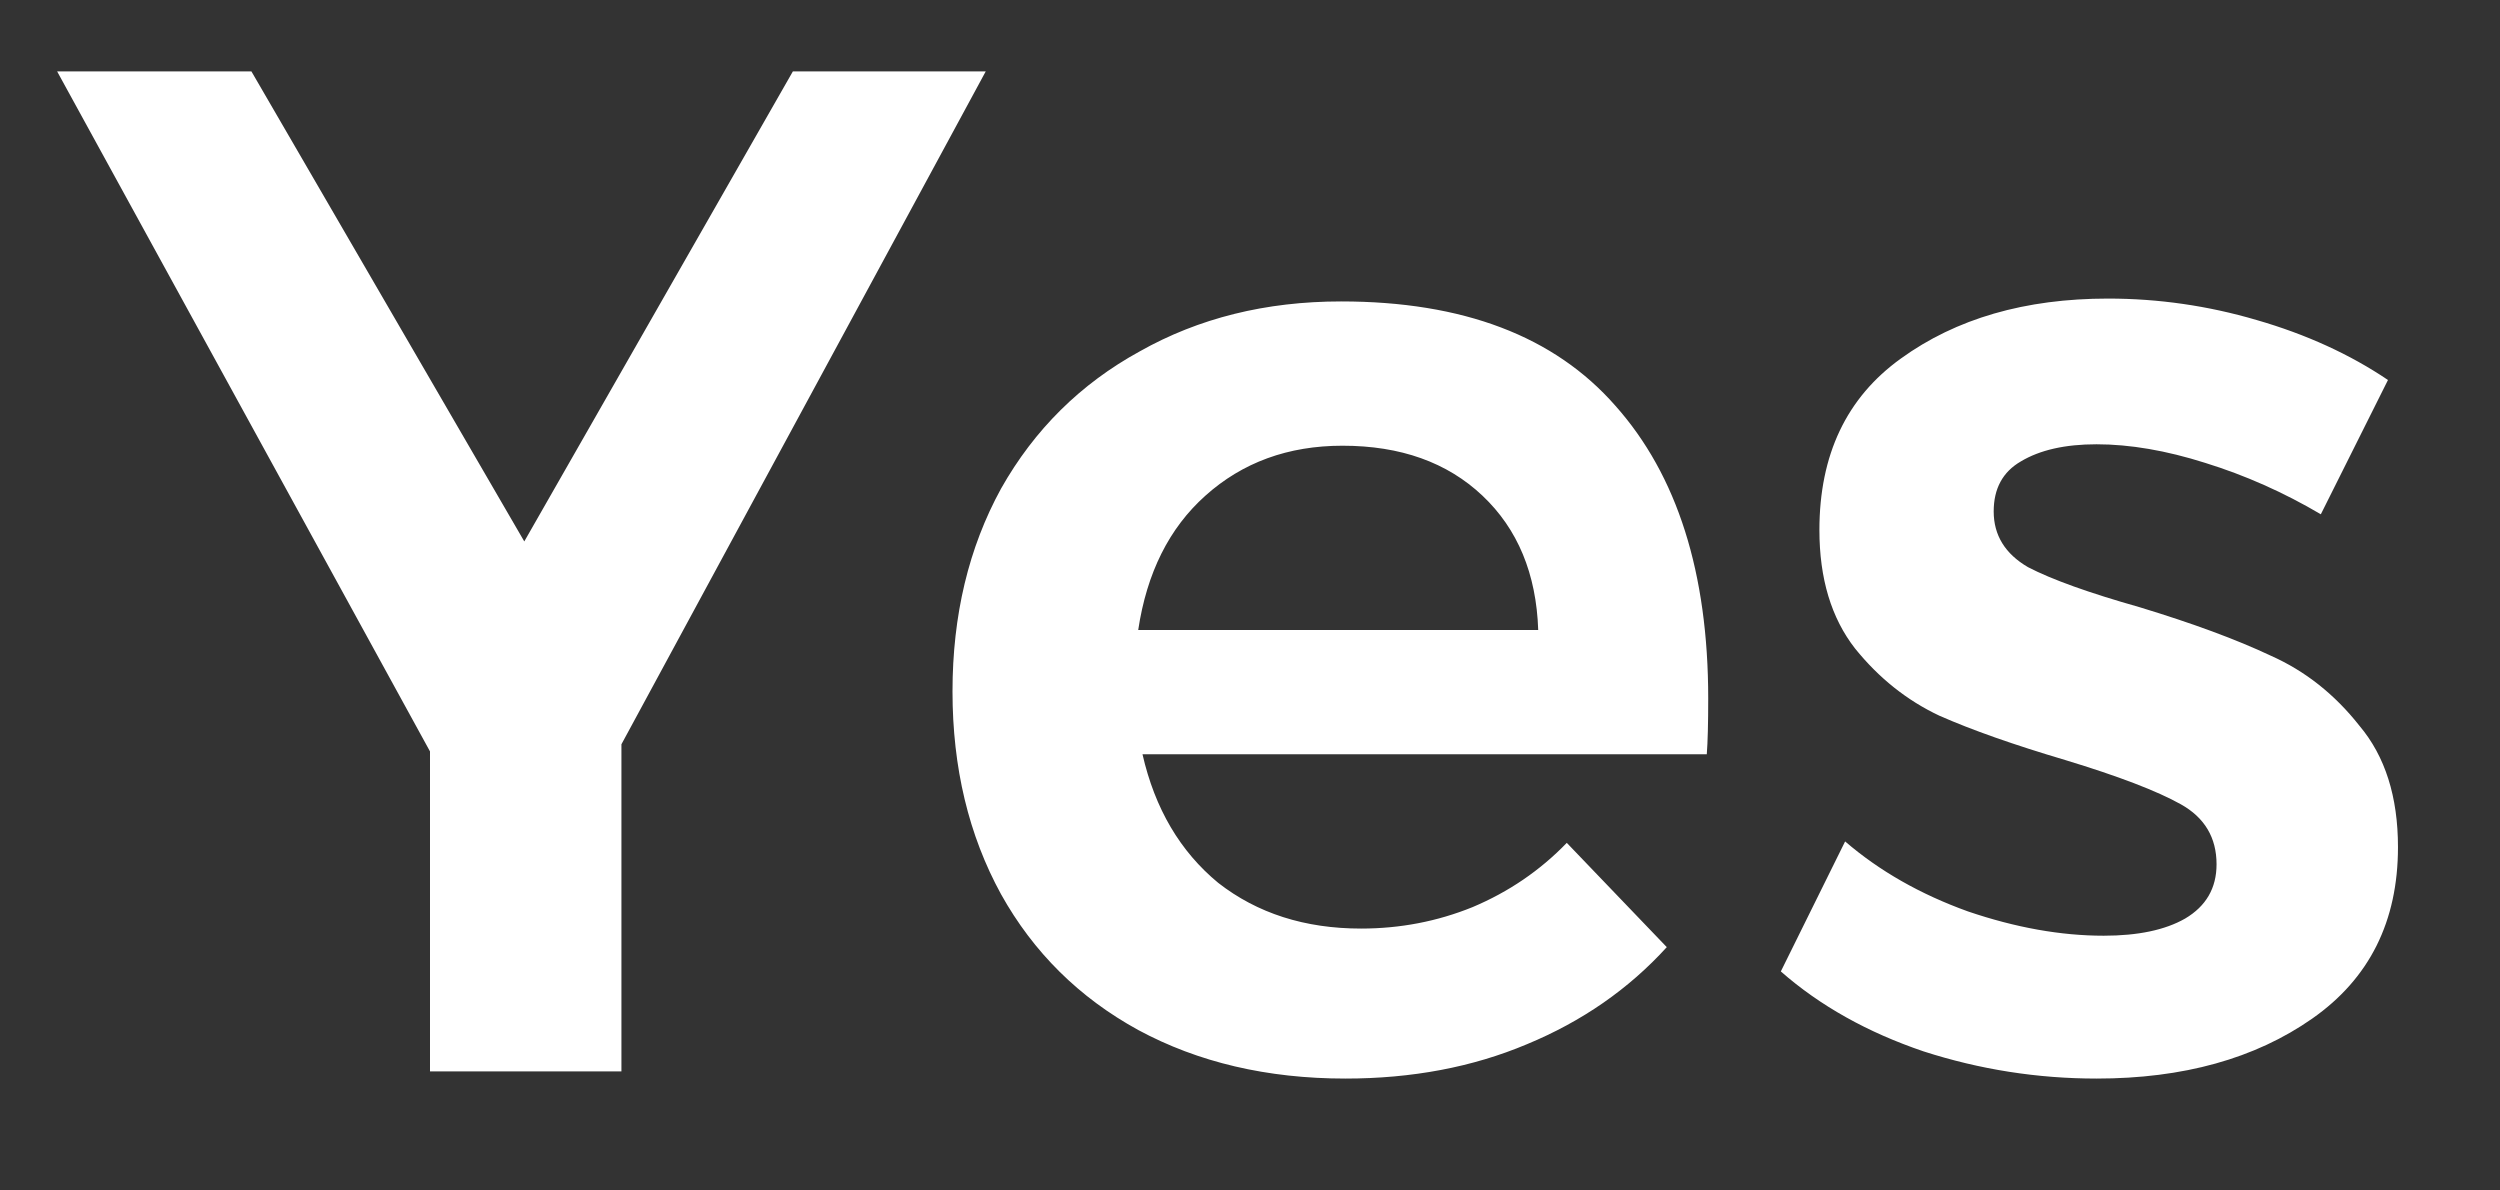 <svg width="21" height="10" viewBox="0 0 21 10" fill="none" xmlns="http://www.w3.org/2000/svg">
<rect x="0" y="0" width="21" height="10" fill="#333333" stroke="none"/>
<path d="M8.28 0.6L5.22 6.252V9H3.612V6.312L0.48 0.6H2.112L4.404 4.548L6.66 0.6H8.28ZM11.265 2.532C12.289 2.532 13.057 2.824 13.569 3.408C14.089 3.992 14.349 4.812 14.349 5.868C14.349 6.076 14.345 6.232 14.337 6.336H9.597C9.701 6.792 9.913 7.152 10.233 7.416C10.561 7.672 10.961 7.8 11.433 7.8C11.761 7.8 12.073 7.74 12.369 7.62C12.673 7.492 12.937 7.312 13.161 7.08L14.001 7.956C13.681 8.308 13.289 8.58 12.825 8.772C12.369 8.964 11.861 9.06 11.301 9.06C10.645 9.06 10.065 8.924 9.561 8.652C9.065 8.38 8.681 8 8.409 7.512C8.137 7.016 8.001 6.448 8.001 5.808C8.001 5.168 8.137 4.6 8.409 4.104C8.689 3.608 9.077 3.224 9.573 2.952C10.069 2.672 10.633 2.532 11.265 2.532ZM12.921 5.292C12.905 4.82 12.749 4.444 12.453 4.164C12.157 3.884 11.765 3.744 11.277 3.744C10.821 3.744 10.437 3.884 10.125 4.164C9.821 4.436 9.633 4.812 9.561 5.292H12.921ZM19.495 4.32C19.183 4.136 18.859 3.992 18.523 3.888C18.195 3.784 17.891 3.732 17.611 3.732C17.347 3.732 17.135 3.78 16.975 3.876C16.823 3.964 16.747 4.104 16.747 4.296C16.747 4.496 16.843 4.652 17.035 4.764C17.235 4.868 17.547 4.98 17.971 5.1C18.419 5.236 18.787 5.372 19.075 5.508C19.363 5.636 19.611 5.832 19.819 6.096C20.035 6.352 20.143 6.692 20.143 7.116C20.143 7.74 19.903 8.22 19.423 8.556C18.943 8.892 18.339 9.06 17.611 9.06C17.115 9.06 16.631 8.984 16.159 8.832C15.687 8.672 15.287 8.448 14.959 8.16L15.499 7.068C15.787 7.316 16.131 7.512 16.531 7.656C16.931 7.792 17.311 7.86 17.671 7.86C17.959 7.86 18.187 7.812 18.355 7.716C18.531 7.612 18.619 7.46 18.619 7.26C18.619 7.036 18.519 6.868 18.319 6.756C18.119 6.644 17.795 6.52 17.347 6.384C16.915 6.256 16.563 6.132 16.291 6.012C16.019 5.884 15.783 5.696 15.583 5.448C15.383 5.192 15.283 4.86 15.283 4.452C15.283 3.82 15.511 3.34 15.967 3.012C16.431 2.676 17.011 2.508 17.707 2.508C18.131 2.508 18.547 2.568 18.955 2.688C19.371 2.808 19.739 2.976 20.059 3.192L19.495 4.32Z" fill="white"/>
</svg>
